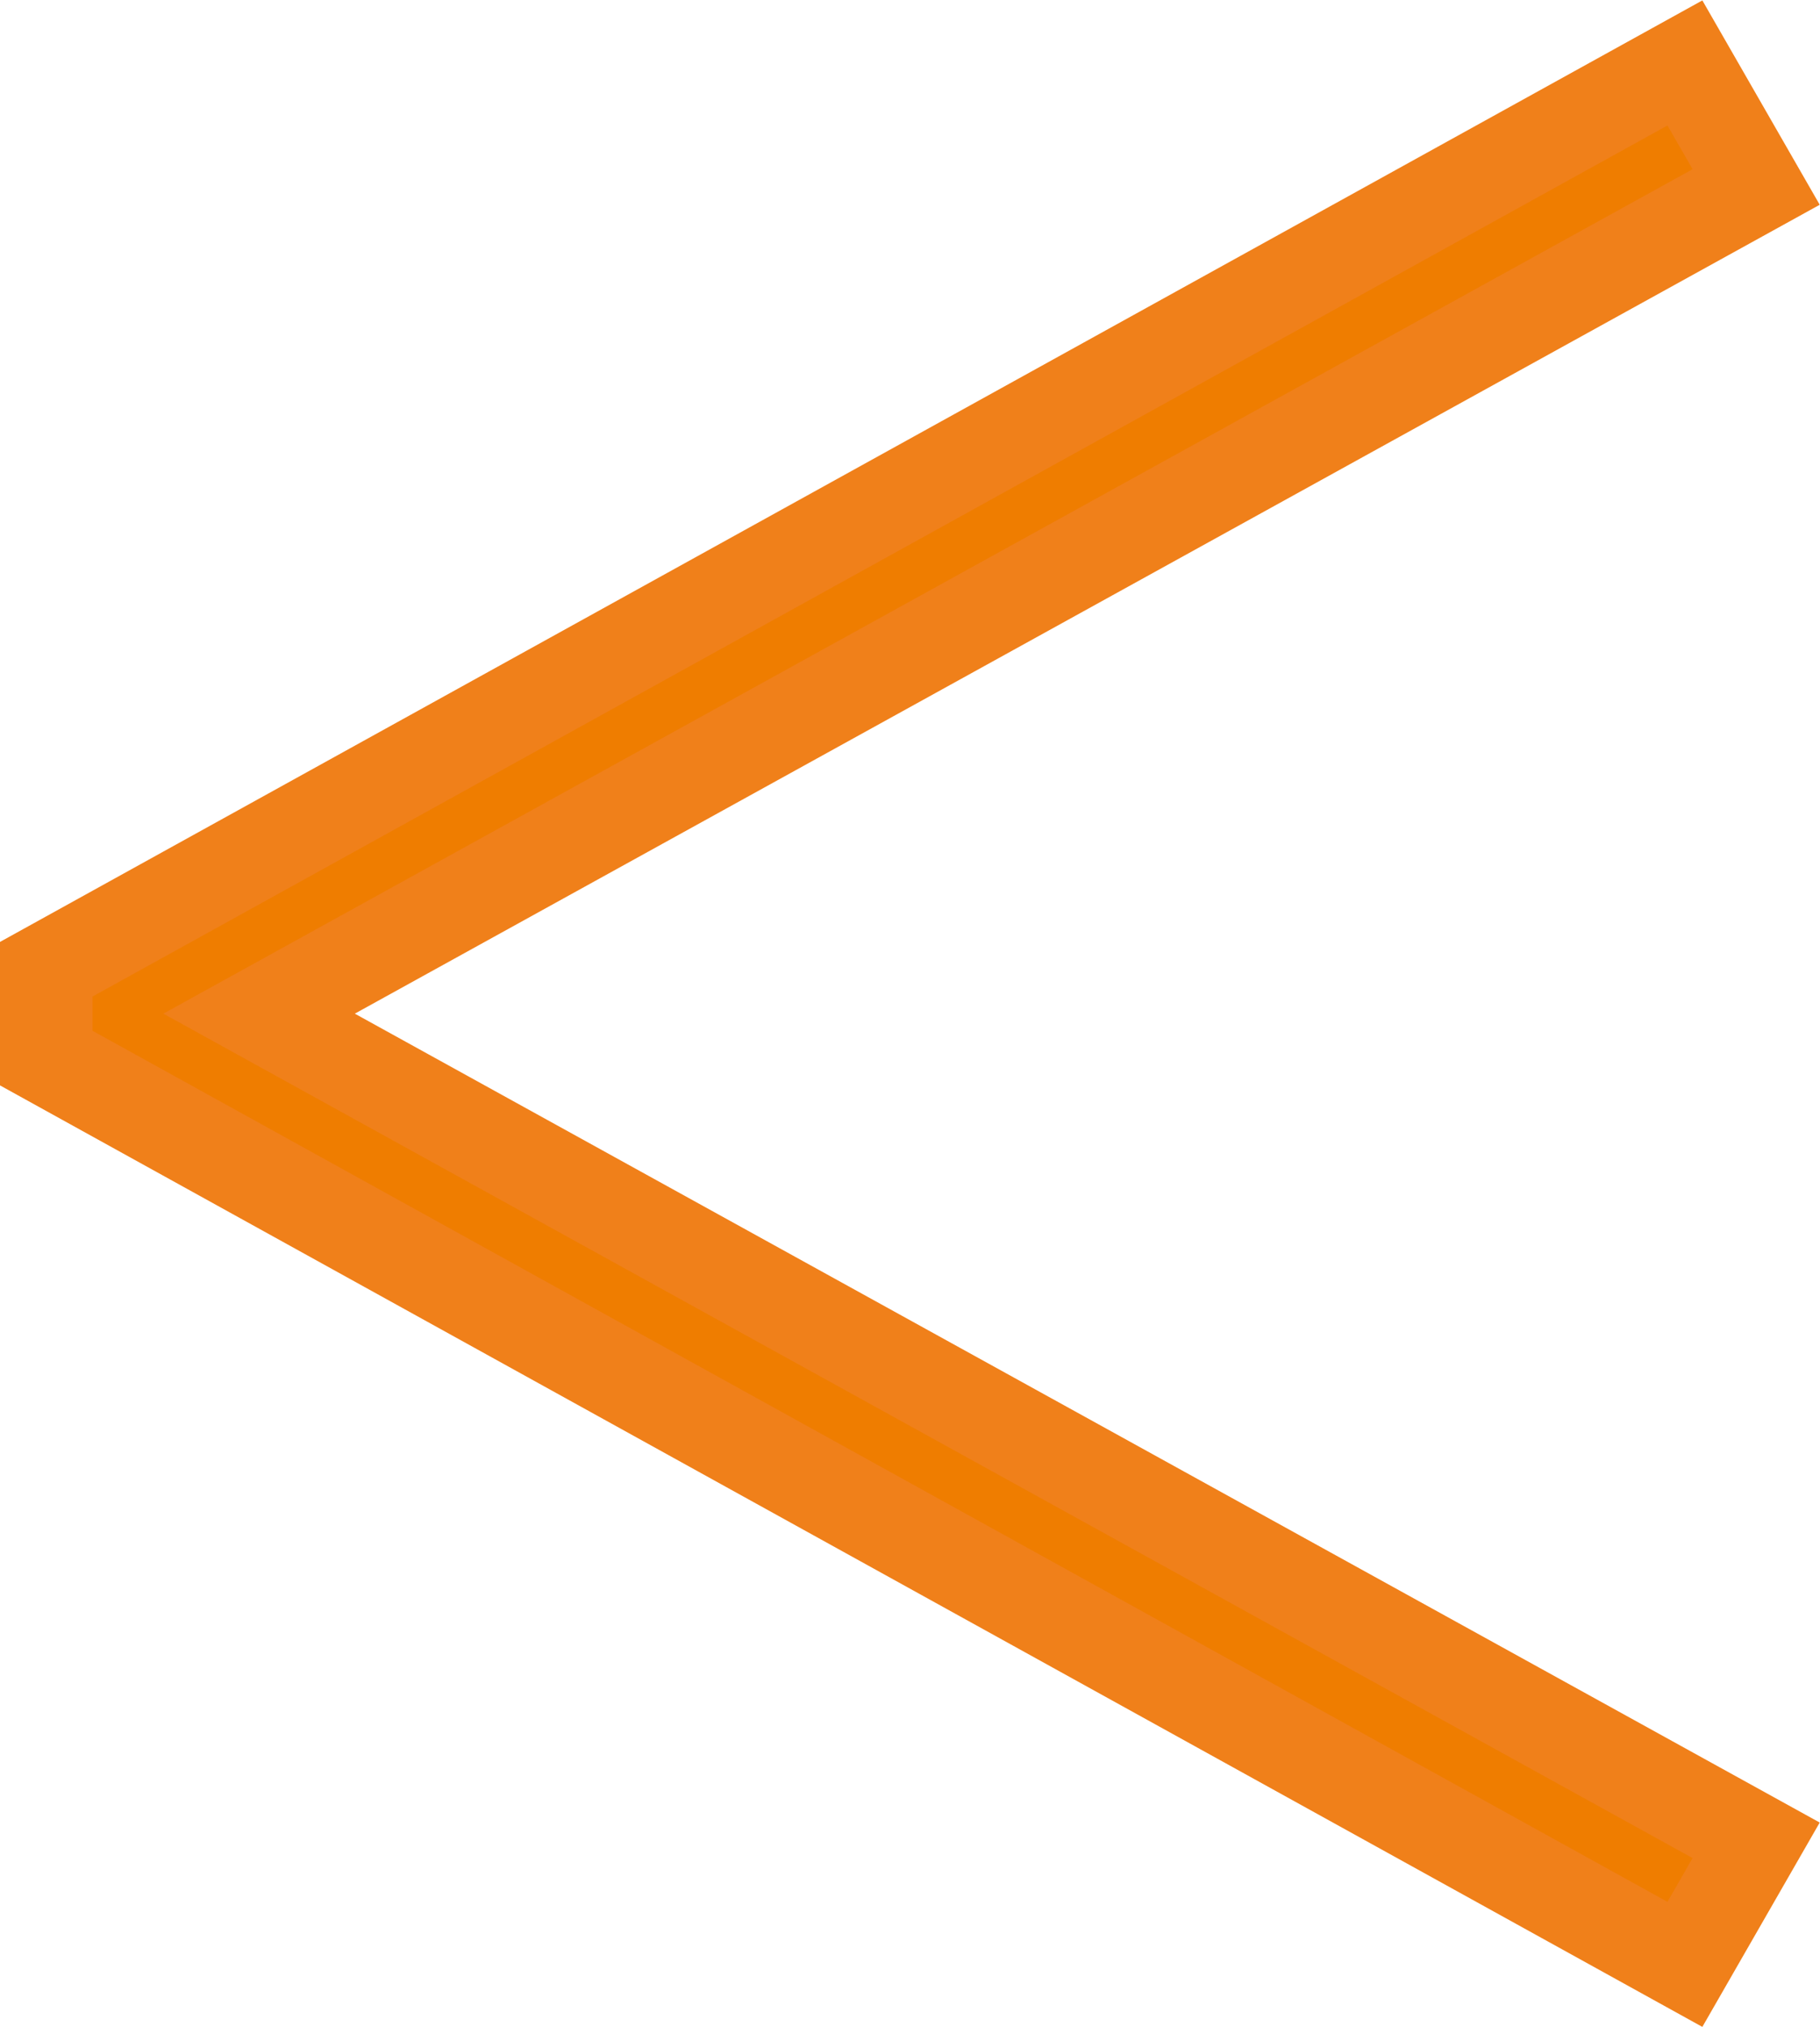 <svg xmlns="http://www.w3.org/2000/svg" viewBox="0 0 19.67 21.9">
    <path style="fill:#ef7d00" d="M.5 11.43v-.96L18.21.68l.77 1.34L2.8 10.95l16.18 8.93-.77 1.34L.5 11.43z"/>
    <path style="fill:none;stroke:#f0801a" d="M.5 11.43v-.96L18.21.68l.77 1.34L2.8 10.95l16.18 8.93-.77 1.34L.5 11.43z"/>
</svg>
